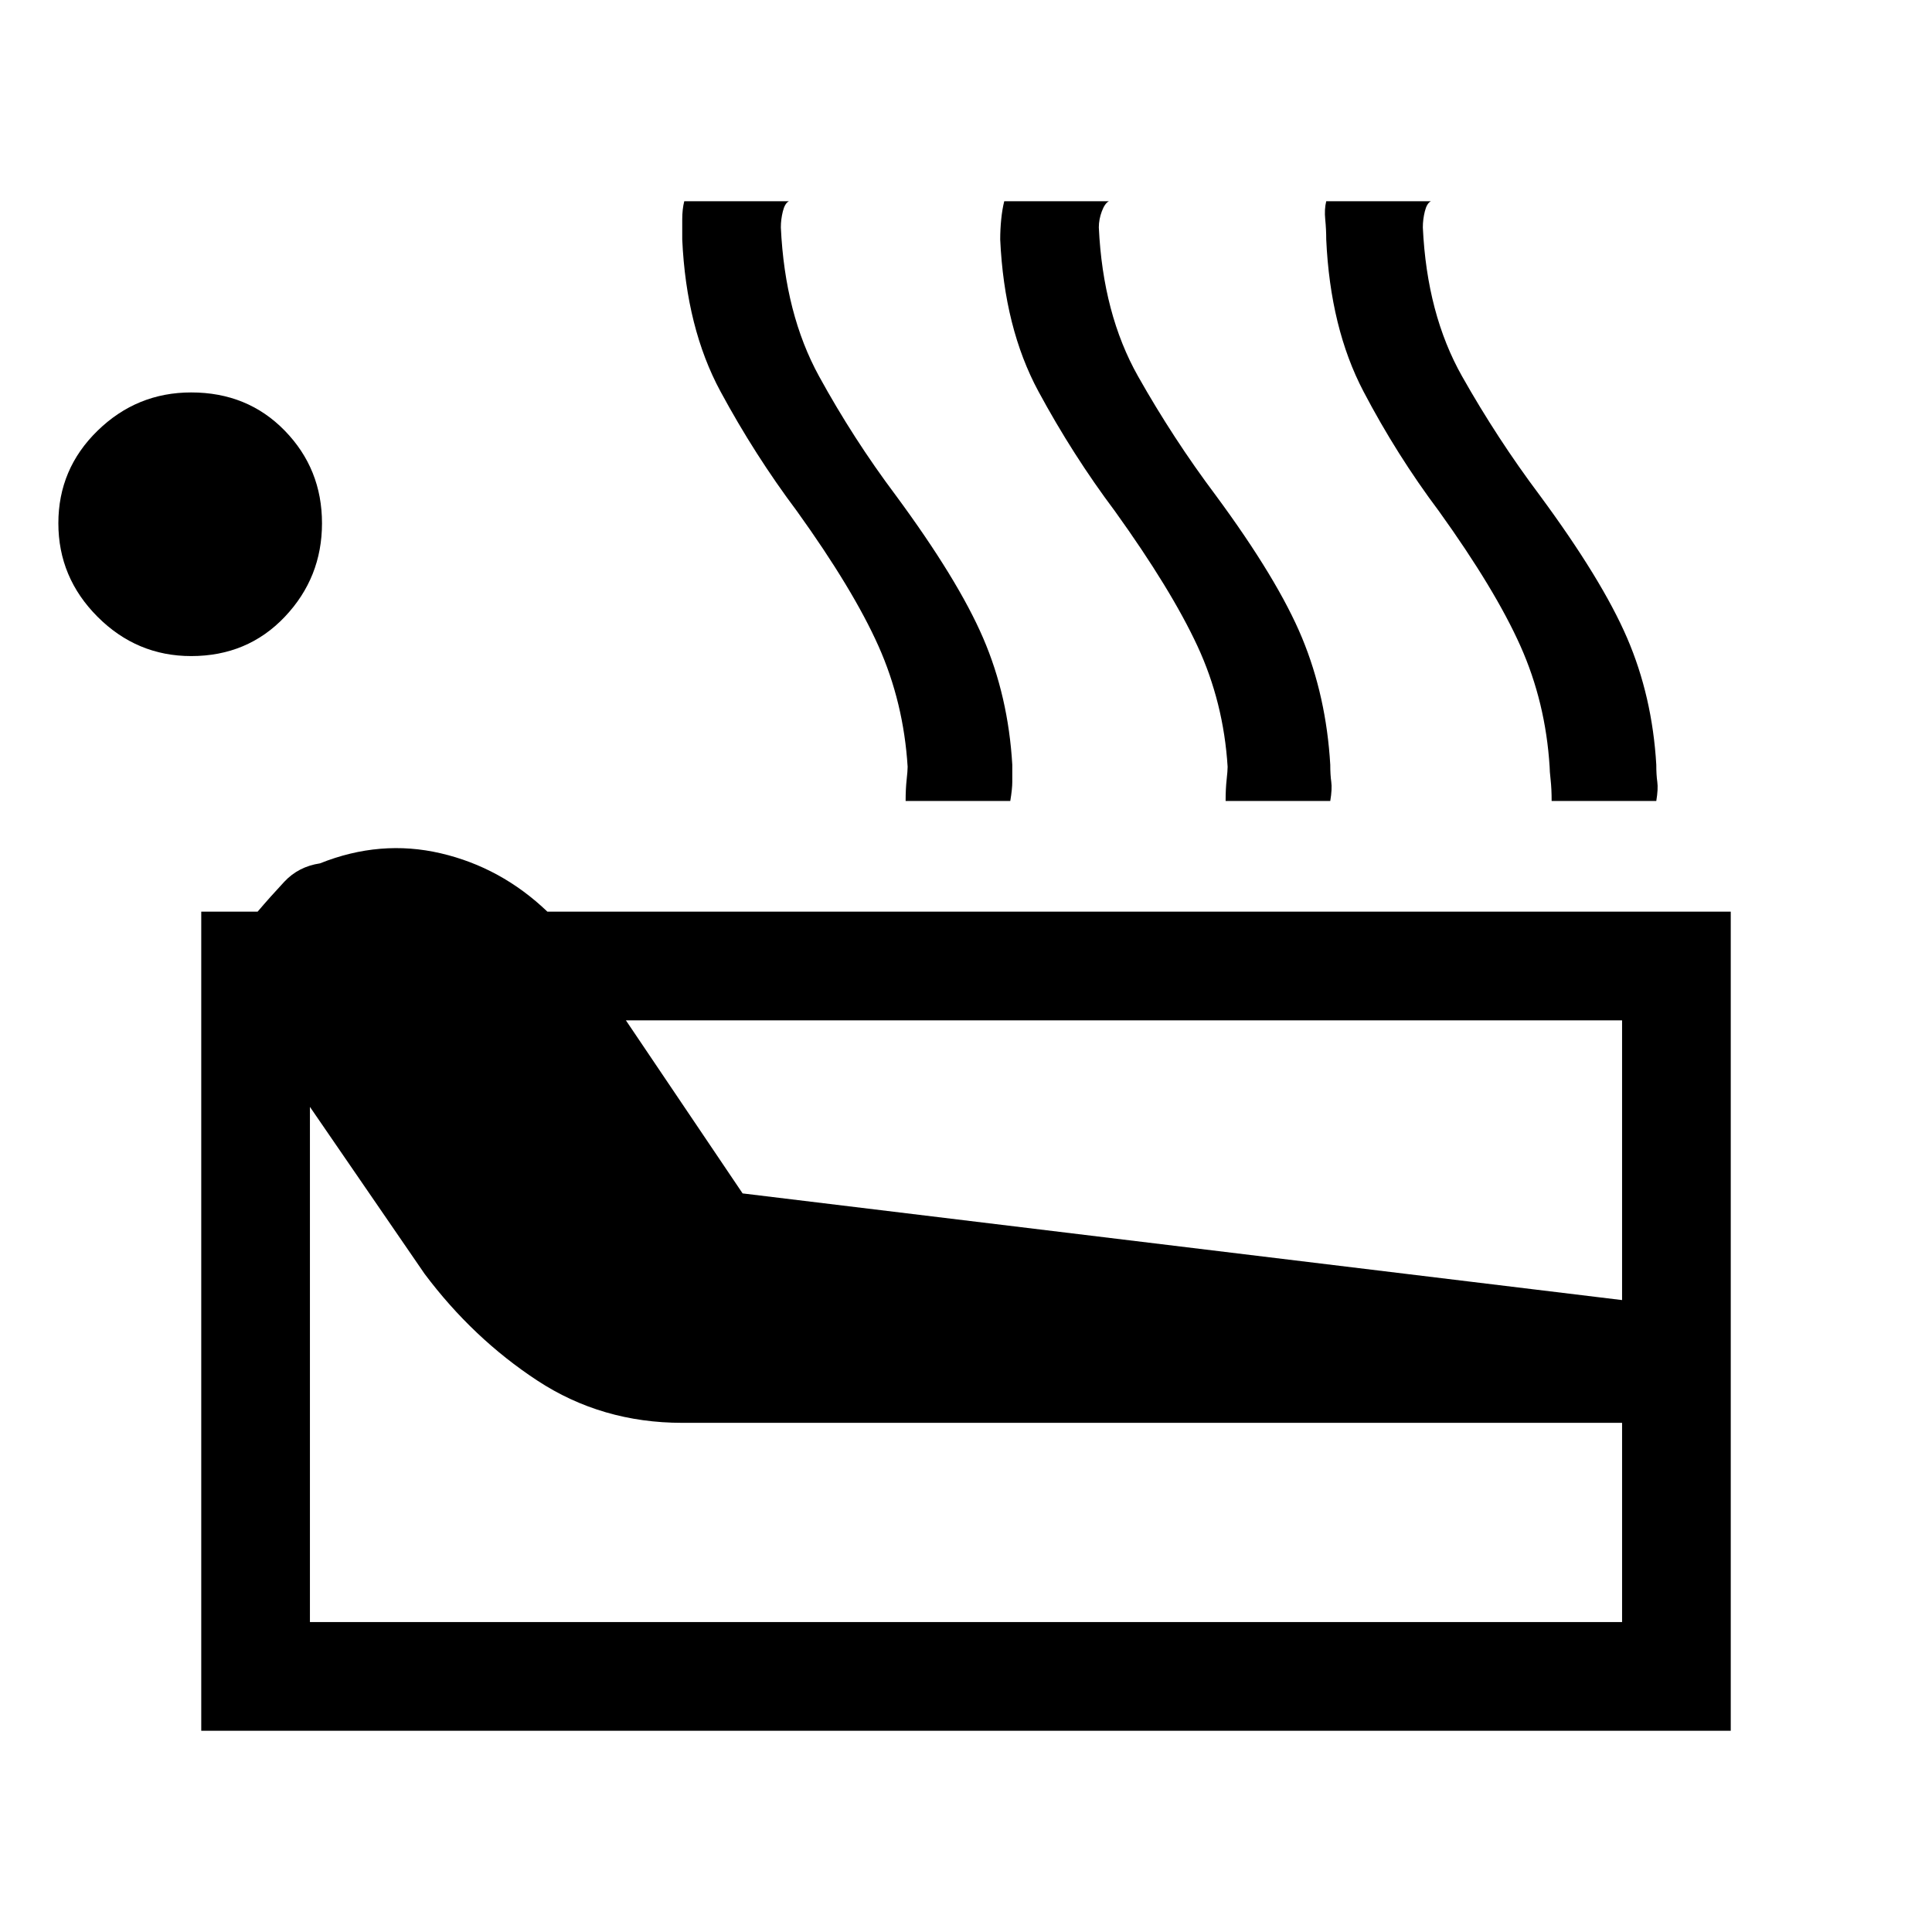 <svg xmlns="http://www.w3.org/2000/svg" height="24" viewBox="0 -960 960 960" width="24"><path d="M100-100v-407h28q6.27-7.37 13.28-14.88 7.02-7.51 17.72-9.12 30-12 60-5t53 29h588v407H100Zm-5-534q-27 0-46.5-19.5T29-700q0-27 19.5-46T95-765q28 0 46.5 19t18.5 46q0 27-18.5 46.5T95-634Zm59 480h652v-99H339q-40 0-72-21t-56-53l-57-83v256Zm215-213 437 53v-139H311l58 86Zm81-195q0-6 .5-10.5t.5-6.5q-2-32-14.5-60T396-706q-21-28-38-59.5T339-841v-10q0-5 1-9h52q-2 1-3 5t-1 8q2 43 19 74t38 59q31 42 43.5 71t14.5 63v8.5q0 3.5-1 9.5h-52Zm159 0q0-6 .5-10.5t.5-6.5q-2-32-15-60t-41-67q-21-28-38-59.5T497-841q0-5 .5-10t1.5-9h52q-2 1-3.5 5t-1.5 8q2 43 19.5 74t38.5 59q31 42 43 71t14 63q0 5 .5 8.5t-.5 9.5h-52Zm162 0q0-6-.5-10.5t-.5-6.5q-2-32-14.5-60T715-706q-21-28-37.5-59.5T659-841q0-5-.5-10t.5-9h52q-2 1-3 5t-1 8q2 43 19.5 74t38.5 59q31 42 43.5 71t14.5 63q0 5 .5 8.5t-.5 9.5h-52Z"/></svg>